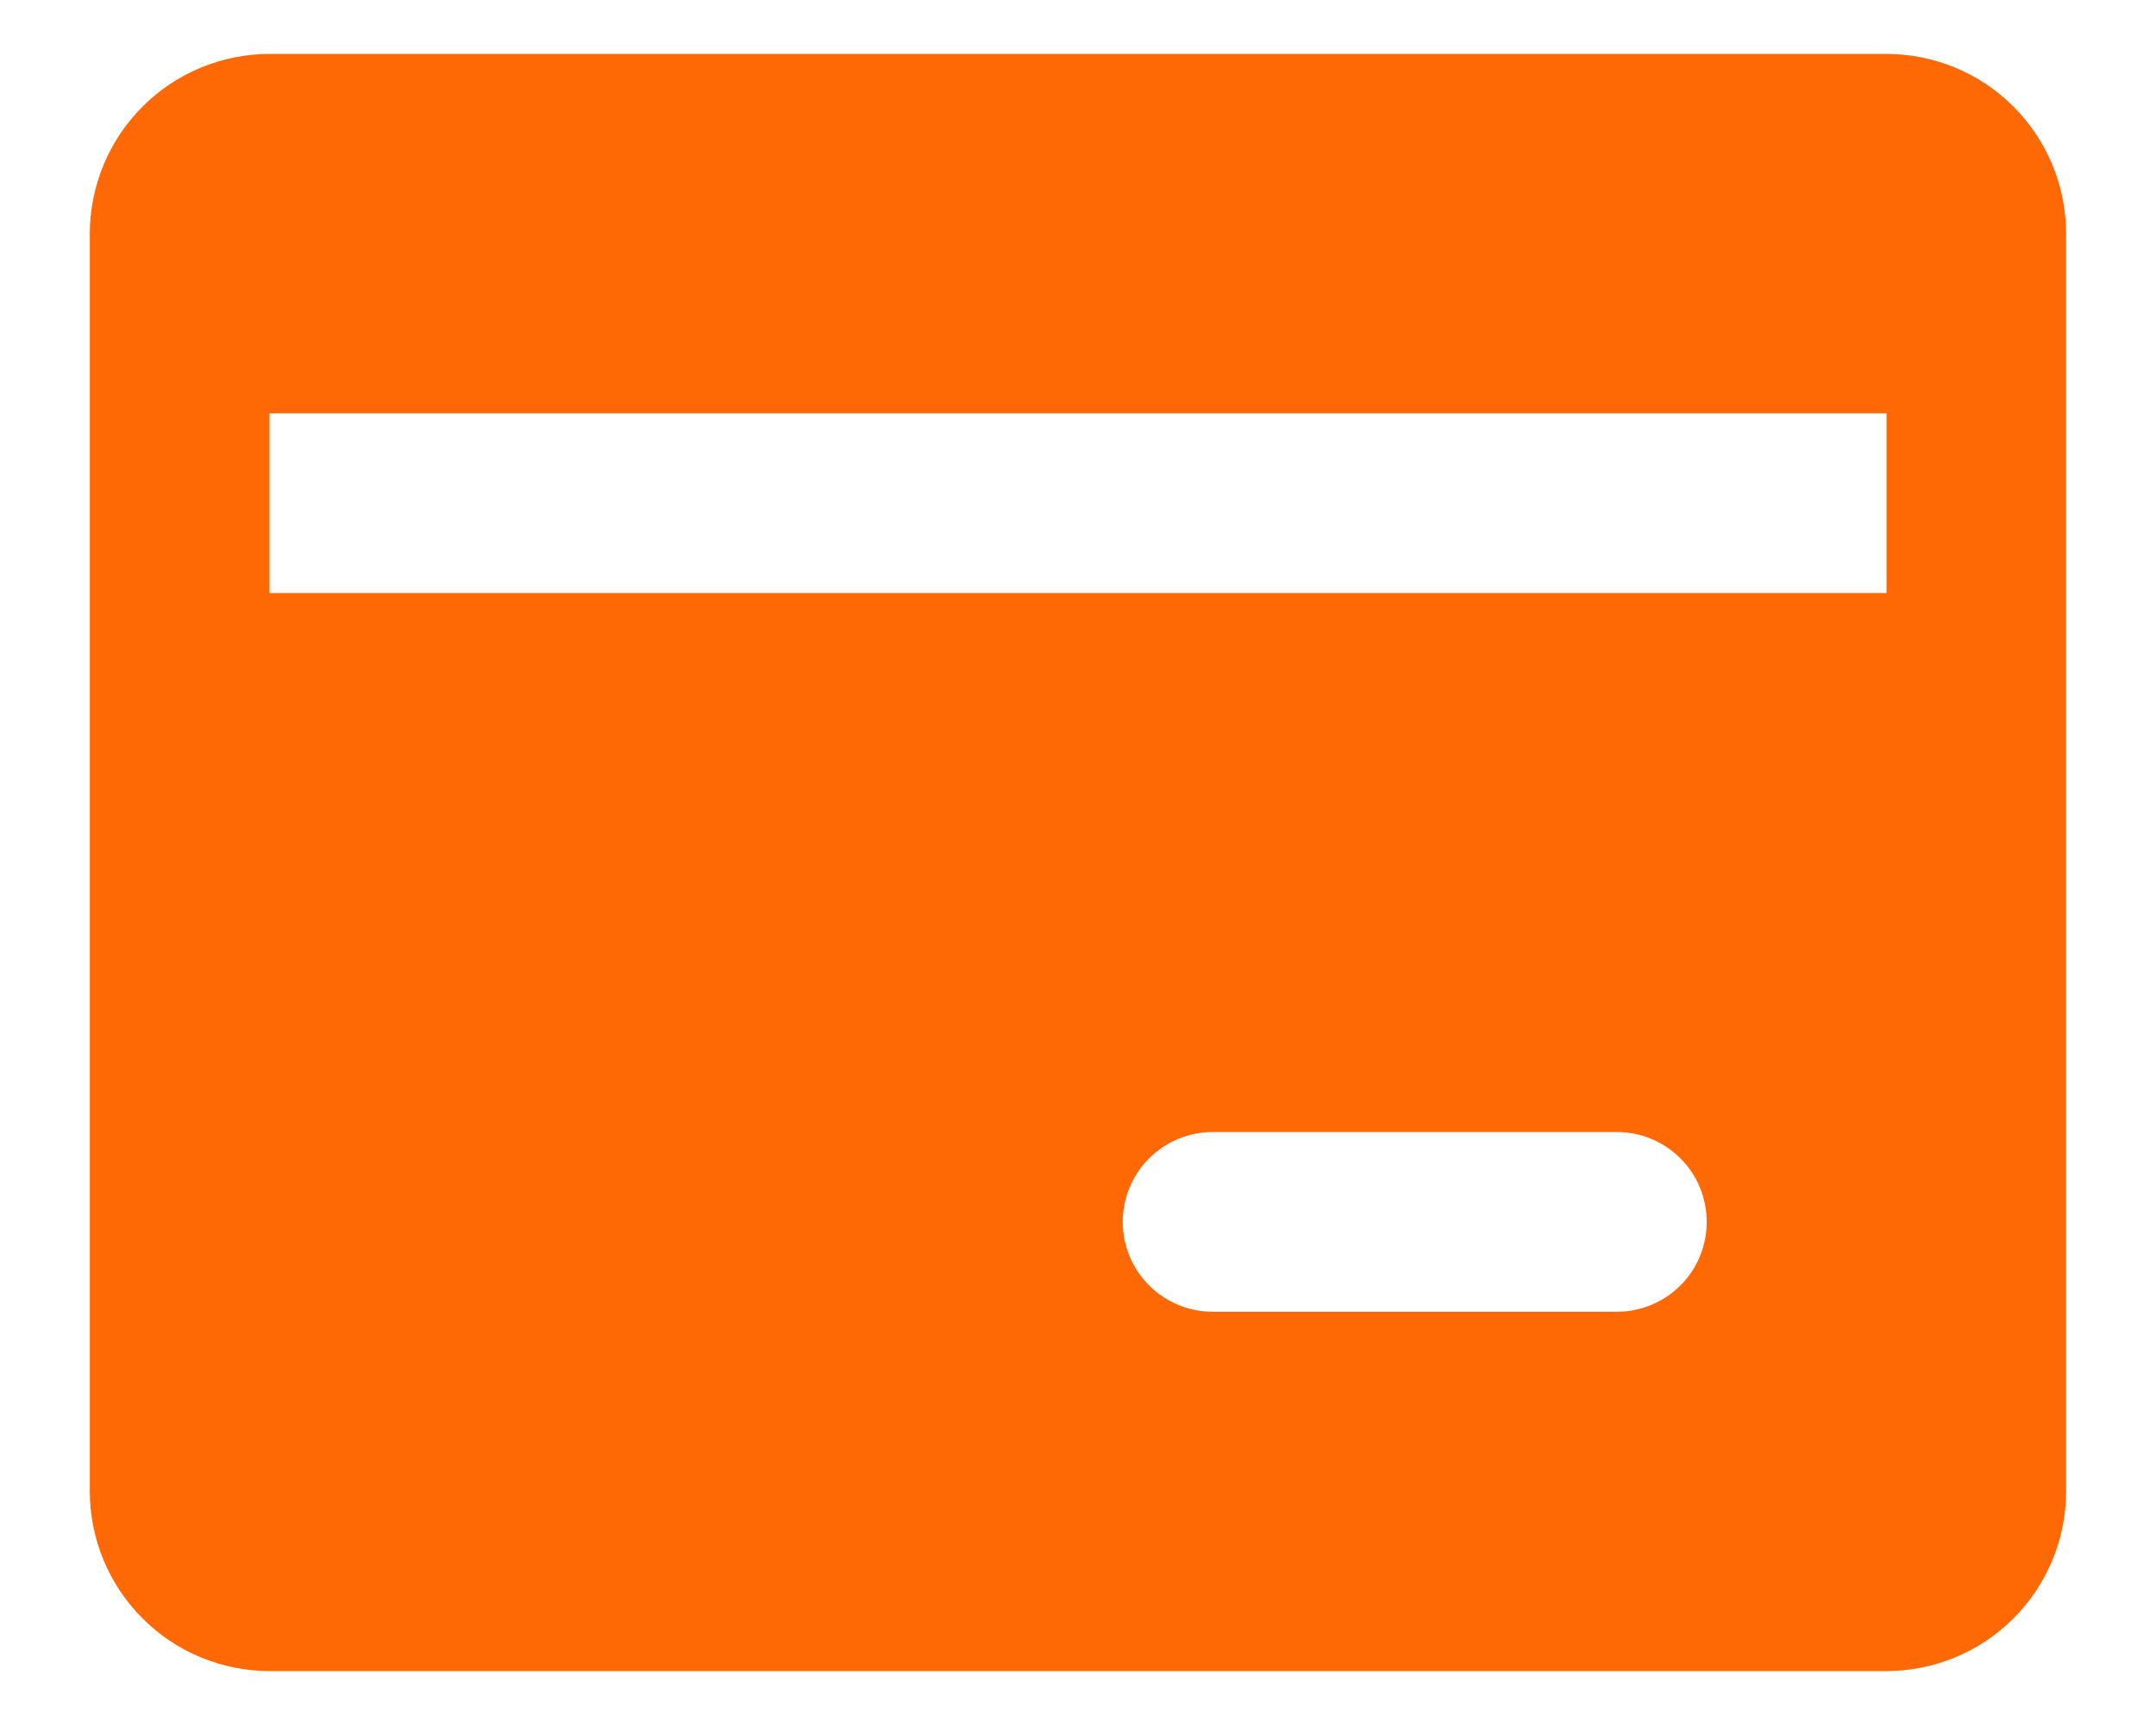 <svg width="20" height="16" viewBox="0 0 20 16" fill="none" xmlns="http://www.w3.org/2000/svg">
    <path d="M17.5 15.5H2.5C2.058 15.499 1.634 15.324 1.322 15.011C1.009 14.699 0.834 14.275 0.833 13.833V2.167C0.834 1.725 1.009 1.301 1.322 0.989C1.634 0.676 2.058 0.501 2.5 0.5L17.5 0.5C17.942 0.501 18.366 0.676 18.678 0.989C18.99 1.301 19.166 1.725 19.166 2.167V13.833C19.166 14.275 18.99 14.699 18.678 15.011C18.366 15.324 17.942 15.499 17.5 15.5ZM11.249 10.5C11.028 10.5 10.816 10.588 10.66 10.744C10.503 10.9 10.415 11.112 10.415 11.334C10.415 11.555 10.503 11.767 10.66 11.923C10.816 12.079 11.028 12.167 11.249 12.167H14.999C15.22 12.167 15.432 12.079 15.588 11.923C15.745 11.767 15.832 11.555 15.832 11.334C15.832 11.112 15.745 10.9 15.588 10.744C15.432 10.588 15.22 10.5 14.999 10.5H11.249ZM2.5 3.834V5.5H17.5V3.834H2.5Z" fill="#FF6905"/>
</svg>
